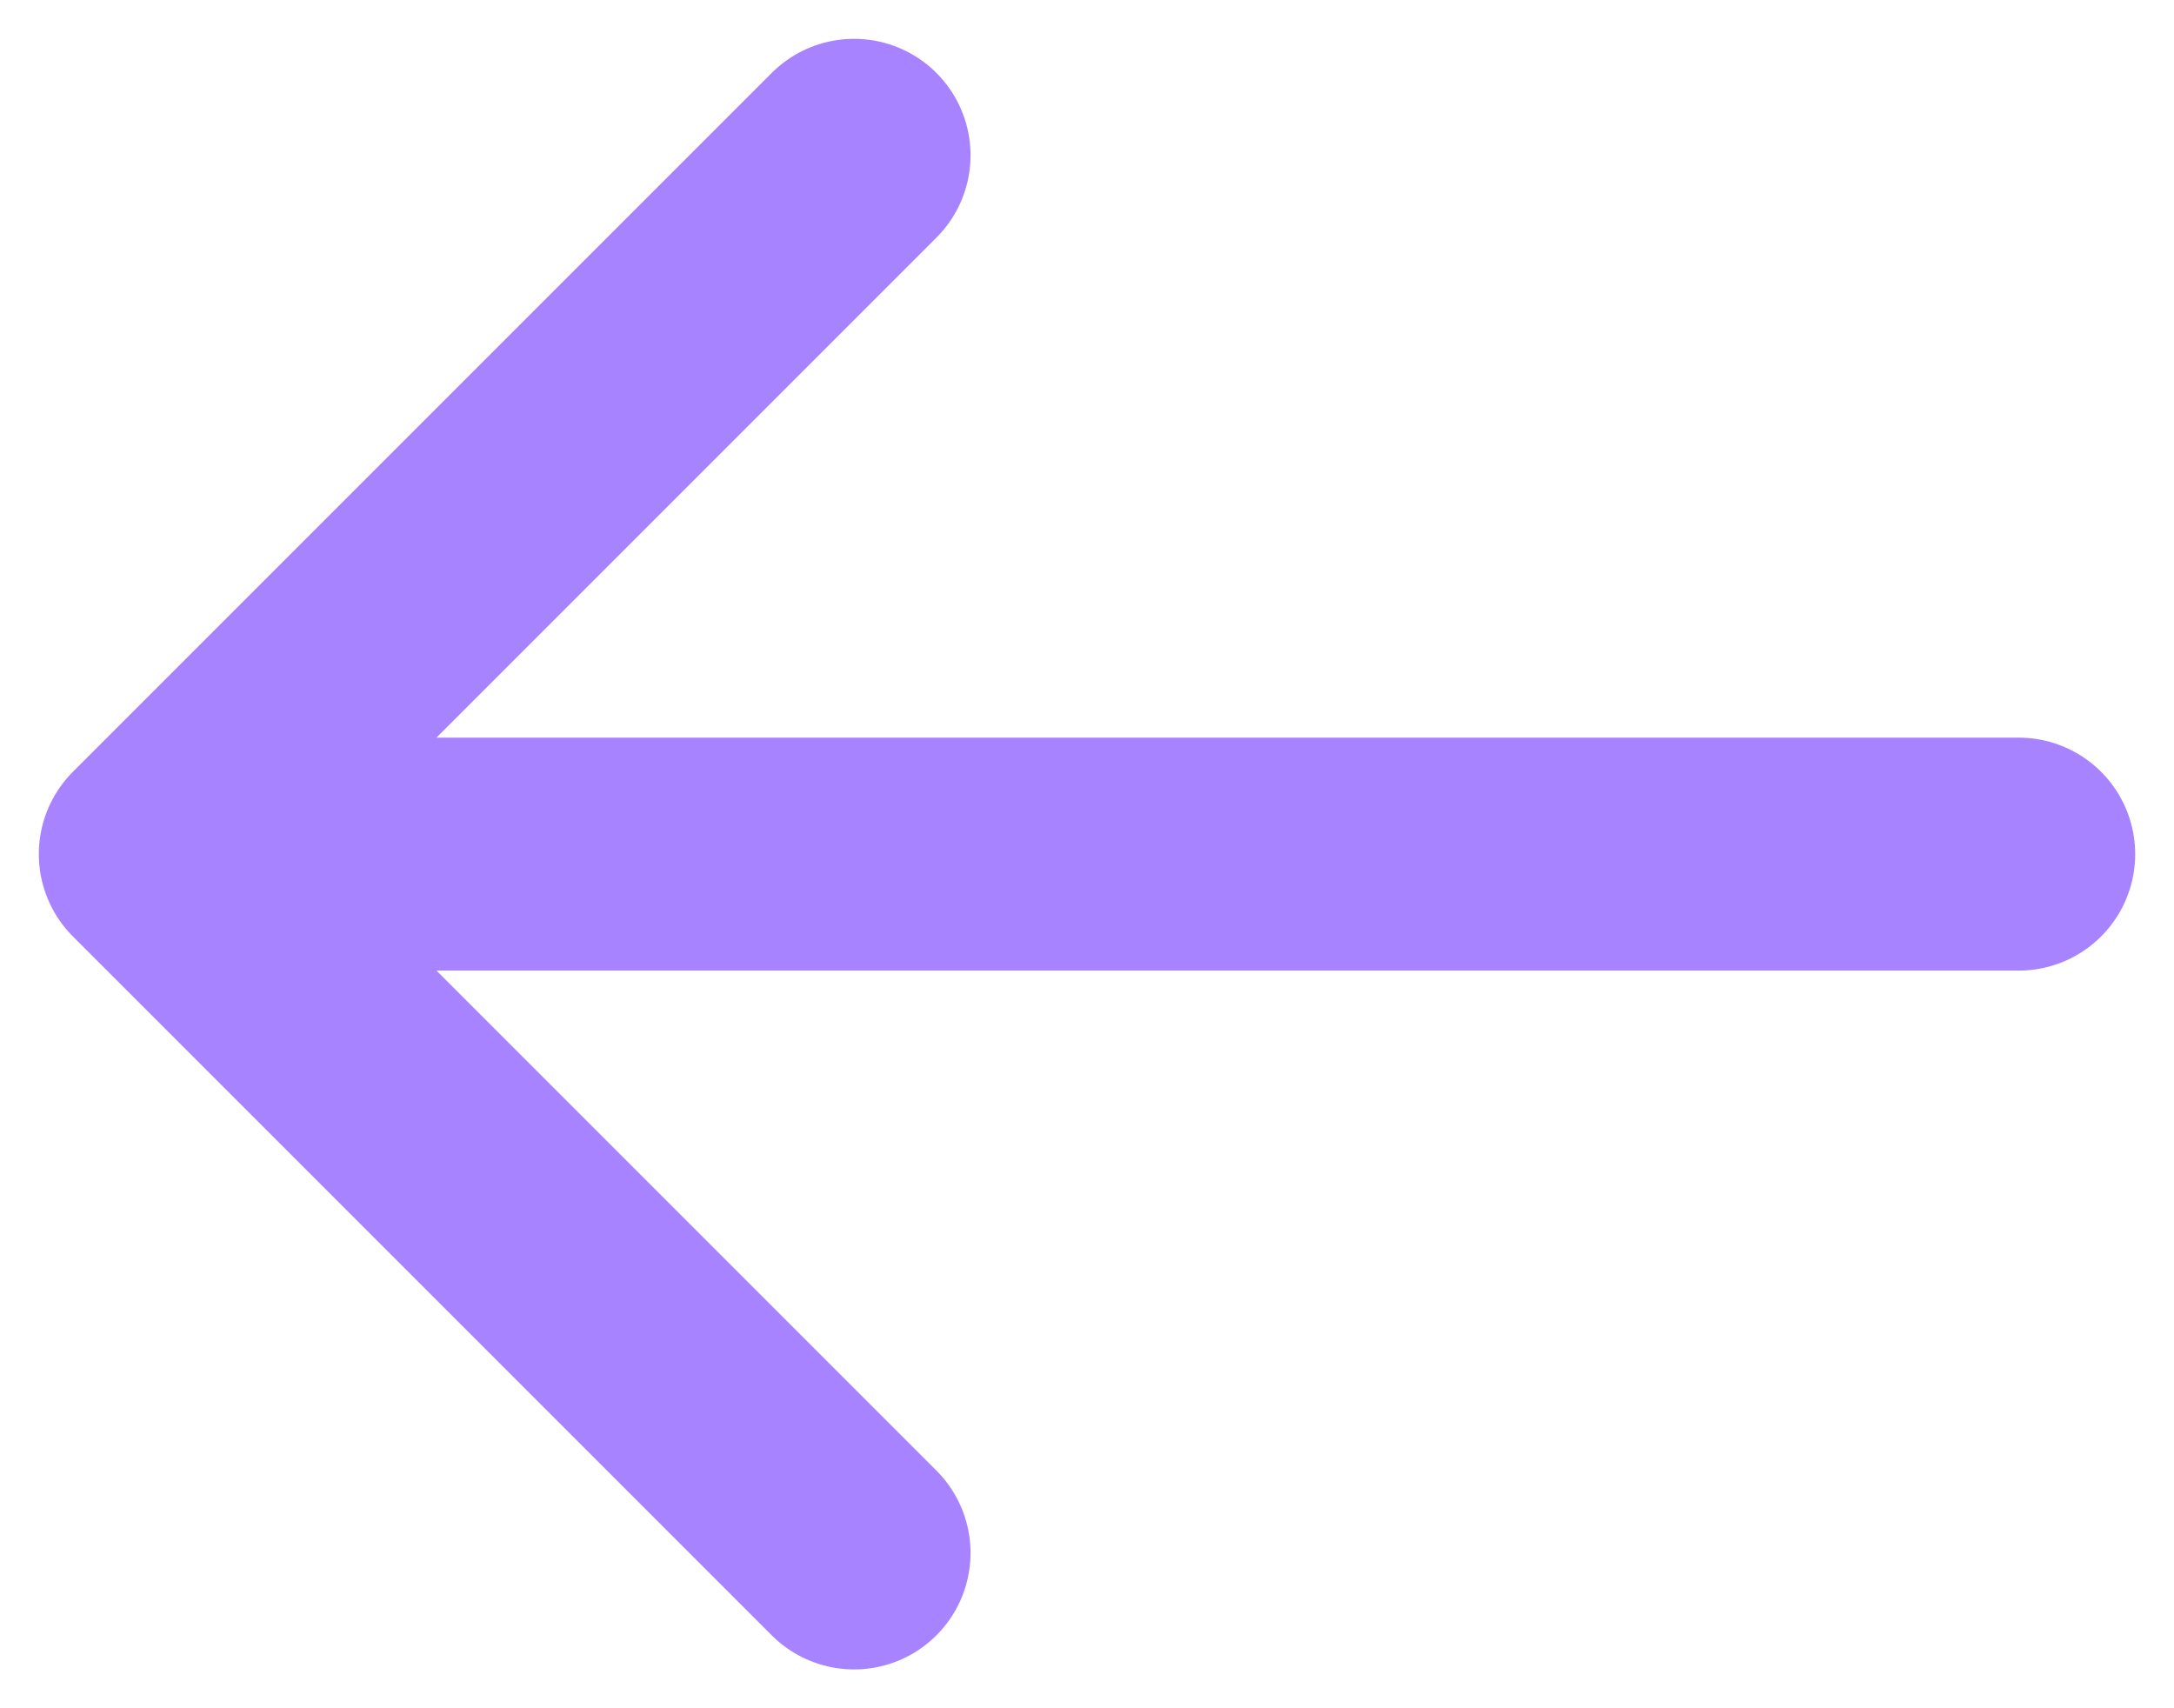 <svg width="28" height="22" viewBox="0 0 28 22" fill="none" xmlns="http://www.w3.org/2000/svg">
<path d="M26 11H2M2 11L11 2M2 11L11 20" stroke="#A783FF" stroke-width="3" stroke-linecap="round" stroke-linejoin="round"/>
</svg>
